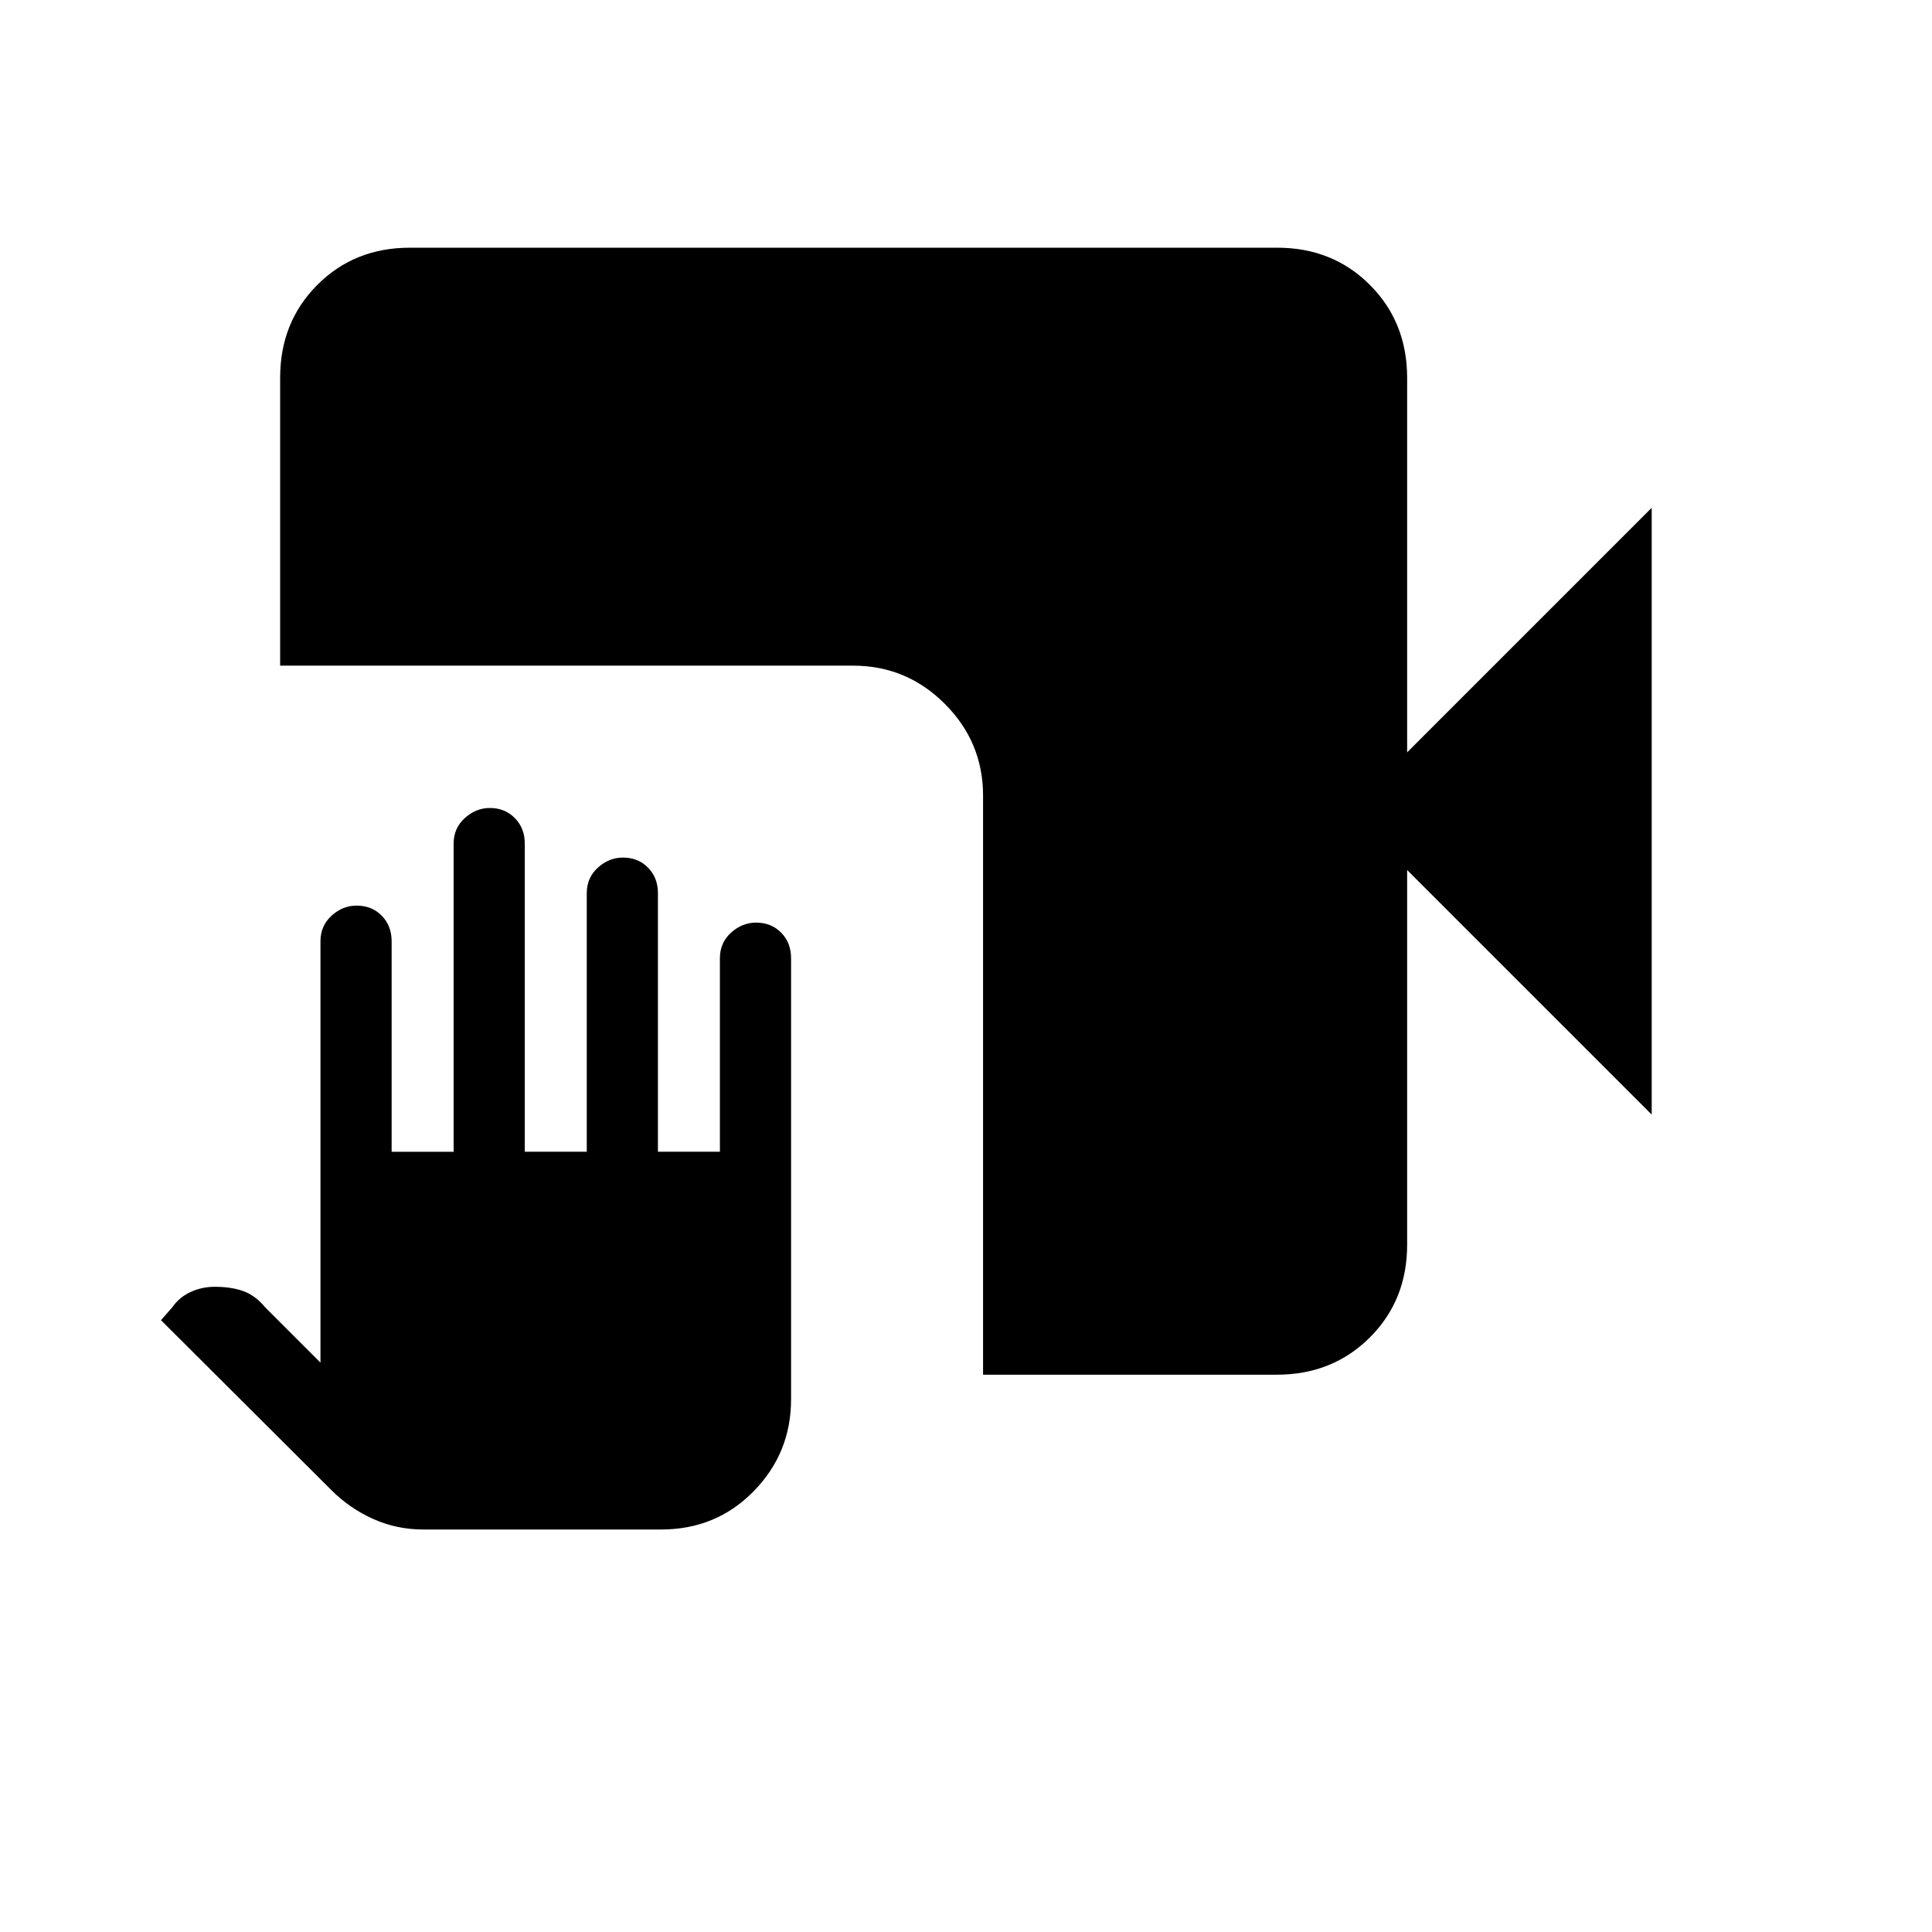 <svg xmlns="http://www.w3.org/2000/svg" width="1em" height="1em" viewBox="0 0 24 24"><path fill="currentColor" d="M5.258 19q-.33 0-.622-.131q-.293-.132-.515-.354L2 16.4l.138-.158q.09-.129.231-.193q.14-.064.3-.064q.204 0 .354.054t.273.203l.685.685v-5.235q0-.191.138-.317t.312-.125q.188 0 .311.125q.123.126.123.317v2.616h.77V10.48q0-.192.138-.317q.139-.126.312-.126q.188 0 .311.126q.123.125.123.317v3.827h.77v-3.212q0-.192.138-.317t.312-.125q.188 0 .311.125t.123.317v3.212h.77v-2.404q0-.192.138-.317t.312-.125q.188 0 .311.125t.123.317v5.48q0 .667-.464 1.141Q8.898 19 8.212 19zm6.954-1.923V9.885q0-.667-.475-1.141q-.474-.475-1.14-.475H3.48V4.692q0-.69.462-1.153t1.153-.462h10.77q.69 0 1.152.462t.463 1.153v4.654l3.038-3.038v7.538l-3.038-3.038v4.654q0 .69-.463 1.152t-1.153.463z"/></svg>